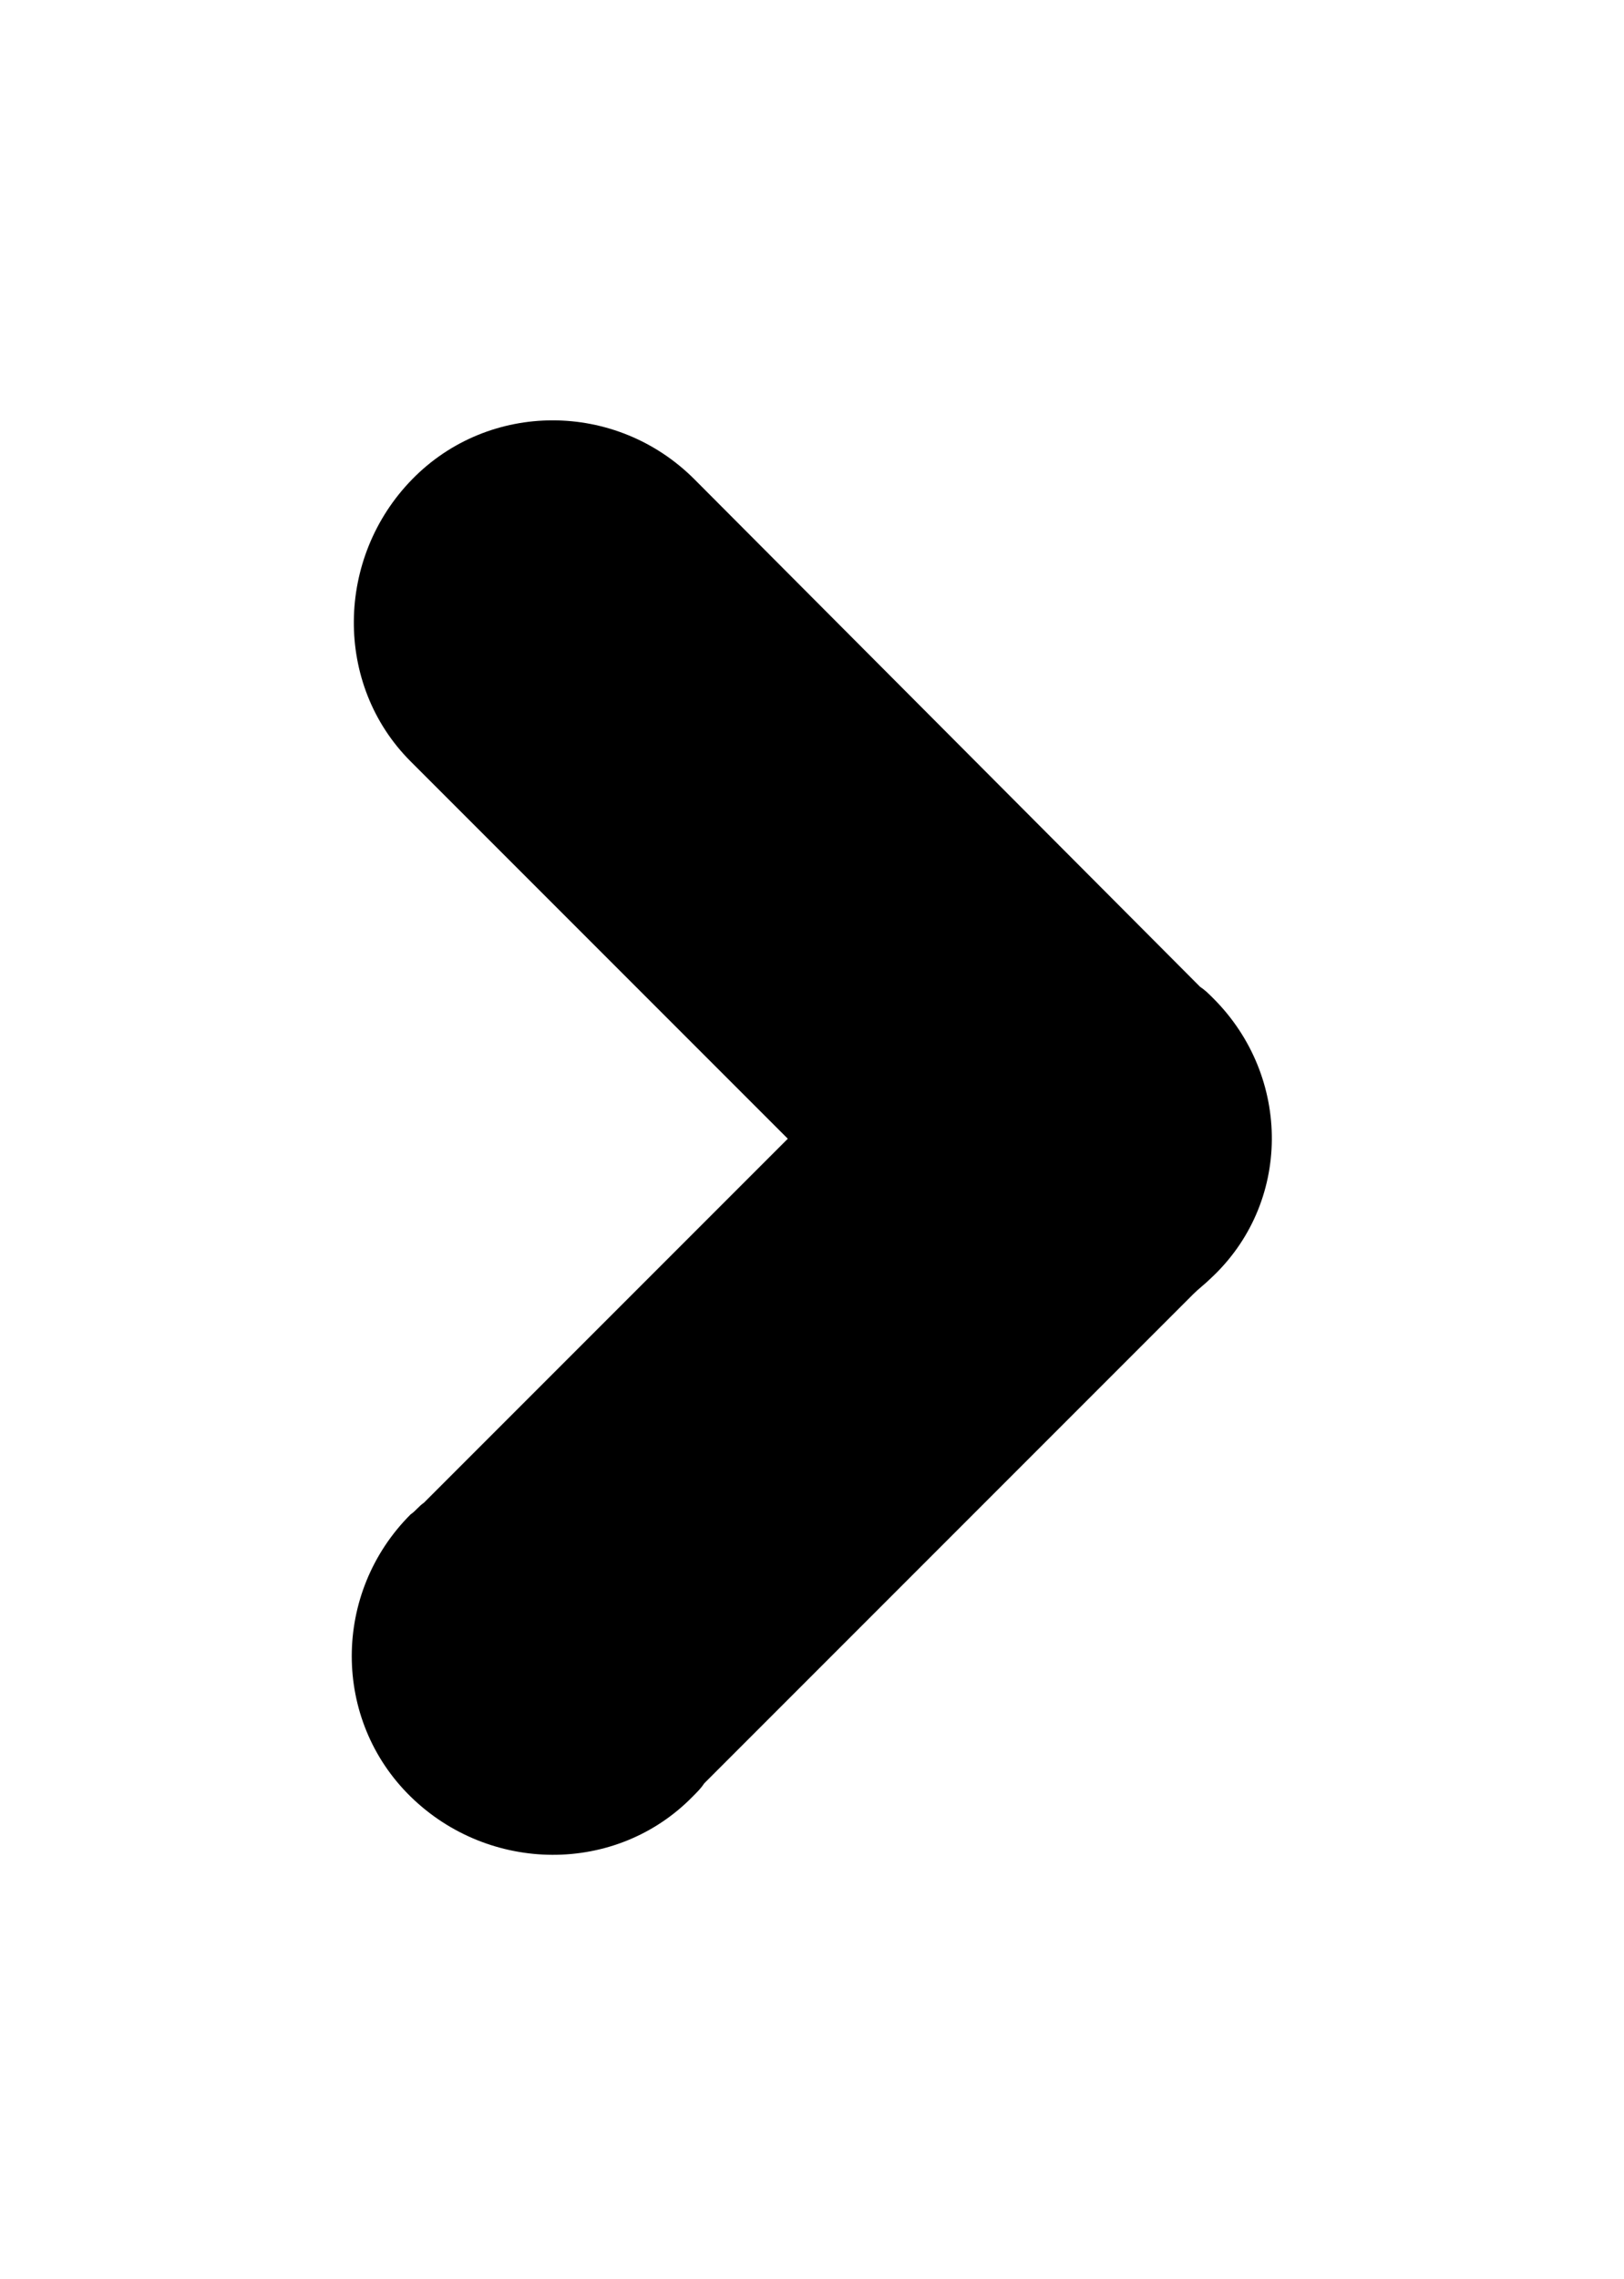 <?xml version="1.0" encoding="utf-8"?>
<!-- Generator: Adobe Illustrator 18.0.0, SVG Export Plug-In . SVG Version: 6.00 Build 0)  -->
<!DOCTYPE svg PUBLIC "-//W3C//DTD SVG 1.1//EN" "http://www.w3.org/Graphics/SVG/1.1/DTD/svg11.dtd">
<svg version="1.1" id="Layer_1" xmlns="http://www.w3.org/2000/svg" xmlns:xlink="http://www.w3.org/1999/xlink" x="0px" y="0px"
	 viewBox="0 0 97.3 136.5" style="enable-background:new 0 0 97.3 136.5;" xml:space="preserve">
<path d="M72.7,59.8c-0.3-0.3-0.5-0.5-0.8-0.7l0,0L41.6,28.7c-4.7-4.7-12.3-4.7-16.9,0S20,41,24.6,45.6l22.6,22.6L25.4,90l0,0
	c-0.3,0.2-0.5,0.5-0.8,0.7c-4.7,4.7-4.7,12.3,0,16.9s12.3,4.7,16.9,0c0.3-0.3,0.5-0.5,0.7-0.8l0,0l29.3-29.3c0.3-0.3,0.7-0.6,1-0.9
	C77.4,72.1,77.4,64.5,72.7,59.8z"/>
</svg>

